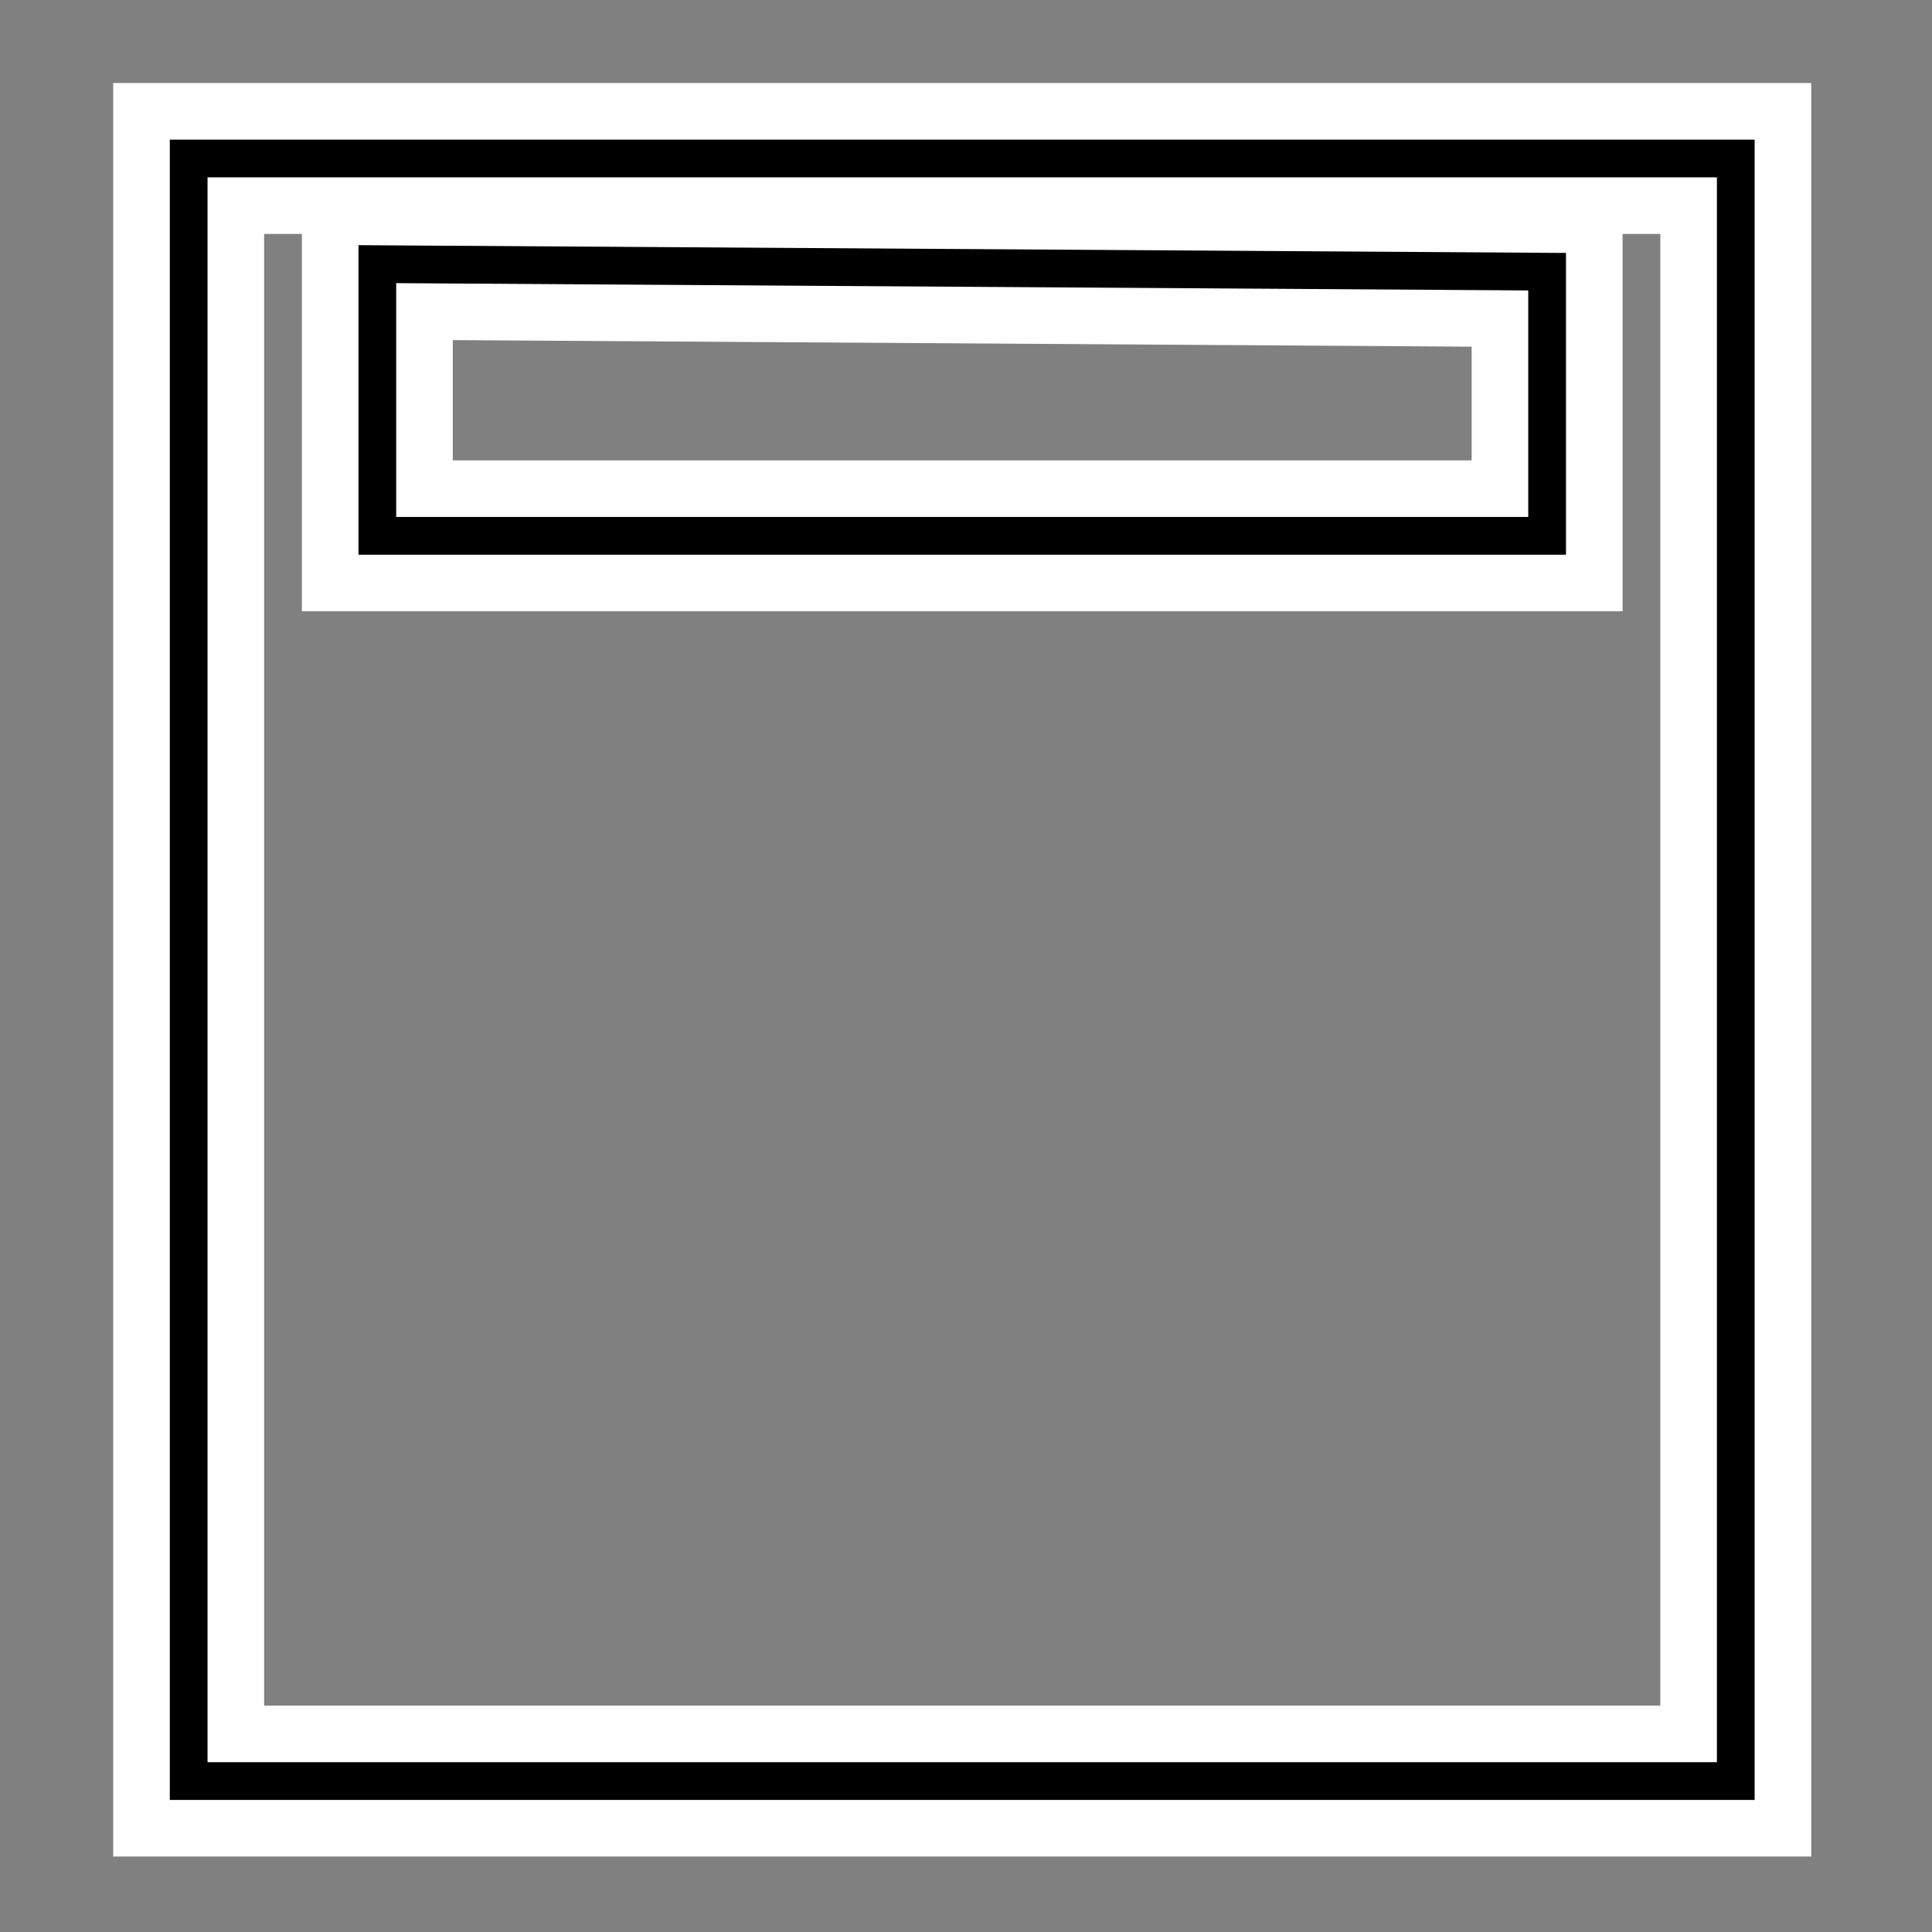 <svg id="SVGRoot" enable-background="new" version="1.1" viewBox="0 0 256 256" xmlns="http://www.w3.org/2000/svg" xmlns:cc="http://creativecommons.org/ns#" xmlns:dc="http://purl.org/dc/elements/1.1/" xmlns:rdf="http://www.w3.org/1999/02/22-rdf-syntax-ns#">
 <rect x="0" y="0" width="256" height="256" fill="#808080" stroke="none"/>
 <path d="m25 21v215h205v-215zm180 50h-155v-35.998l155 0.998zm-180-50v215h205v-215z" fill="none" stroke="#fff" stroke-opacity=".995" stroke-width="20"/>
 <path d="m25 21v215h205v-215zm180 50h-155v-35.998l155 0.998zm-180-50v215h205v-215z" fill="none" stroke="#000" stroke-width="5"/>
</svg>
